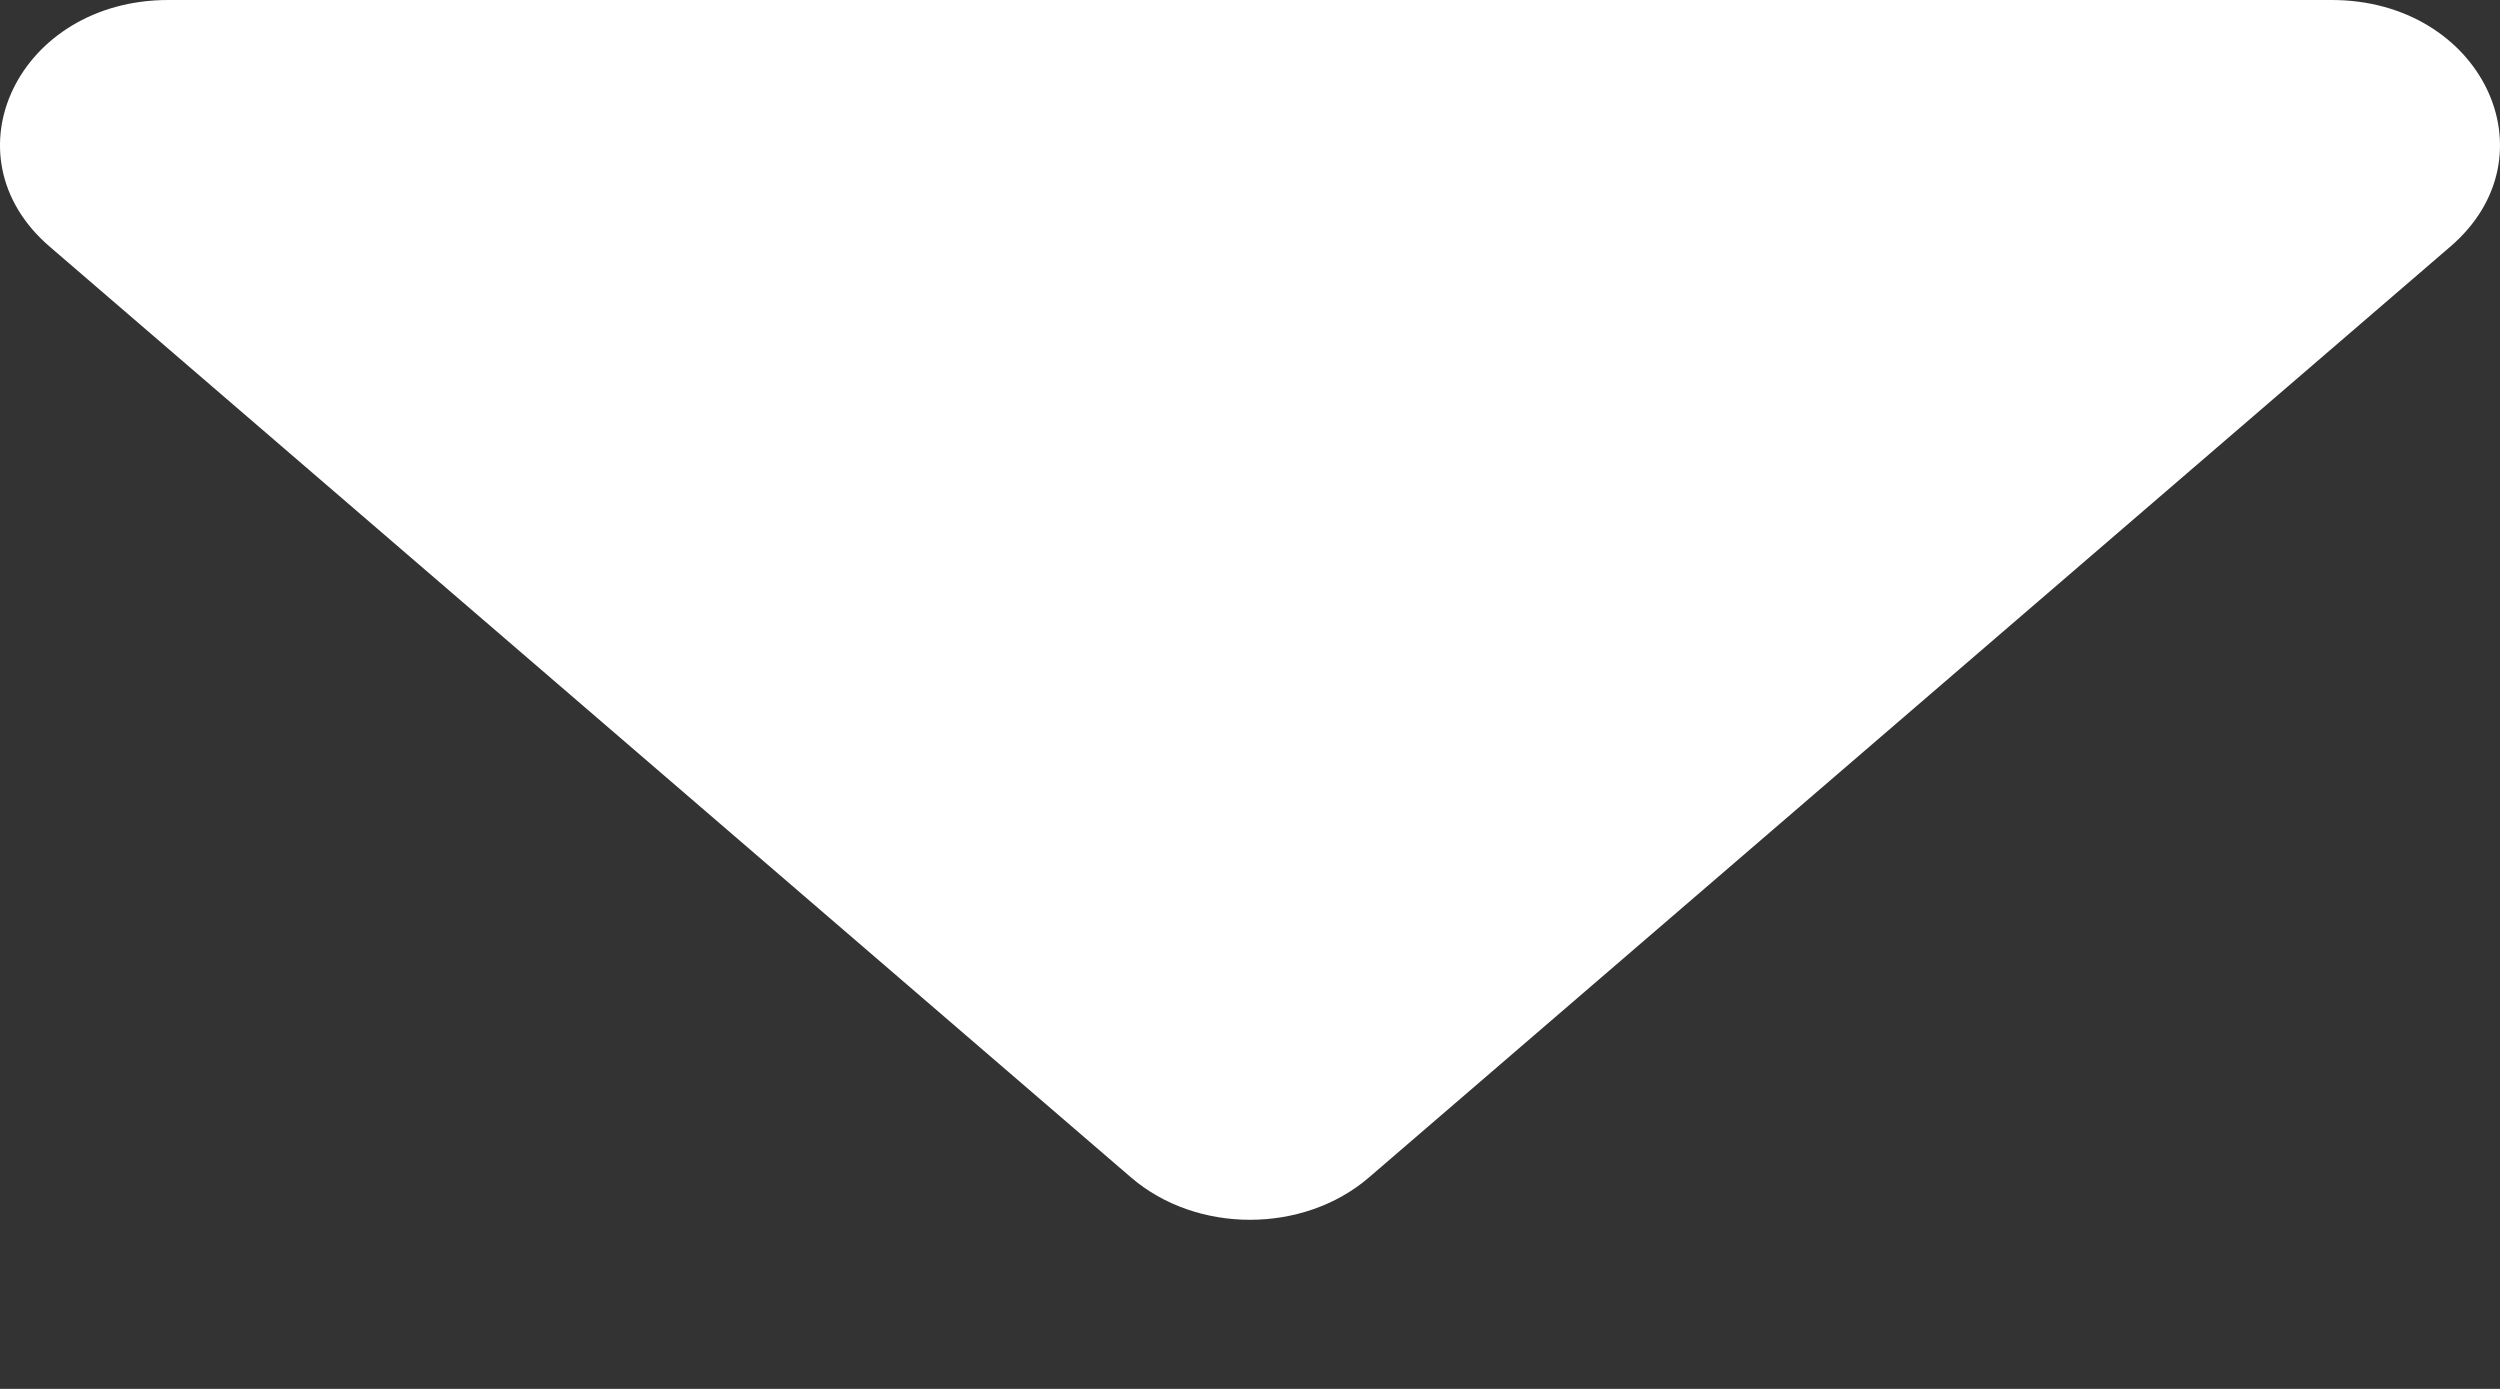 <svg width="9" height="5" viewBox="0 0 9 5" fill="none" xmlns="http://www.w3.org/2000/svg">
<rect x="0" y="0" width="9" height="5" fill="#333333" stroke="none"/>
<g id="caret-down">
<path id="Shape" d="M0.606 0H8.394C8.933 0 9.203 0.56 8.821 0.888L4.928 4.239C4.692 4.442 4.308 4.442 4.072 4.239L0.179 0.888C-0.203 0.56 0.067 0 0.606 0Z" fill="white"/>
</g>
</svg>
